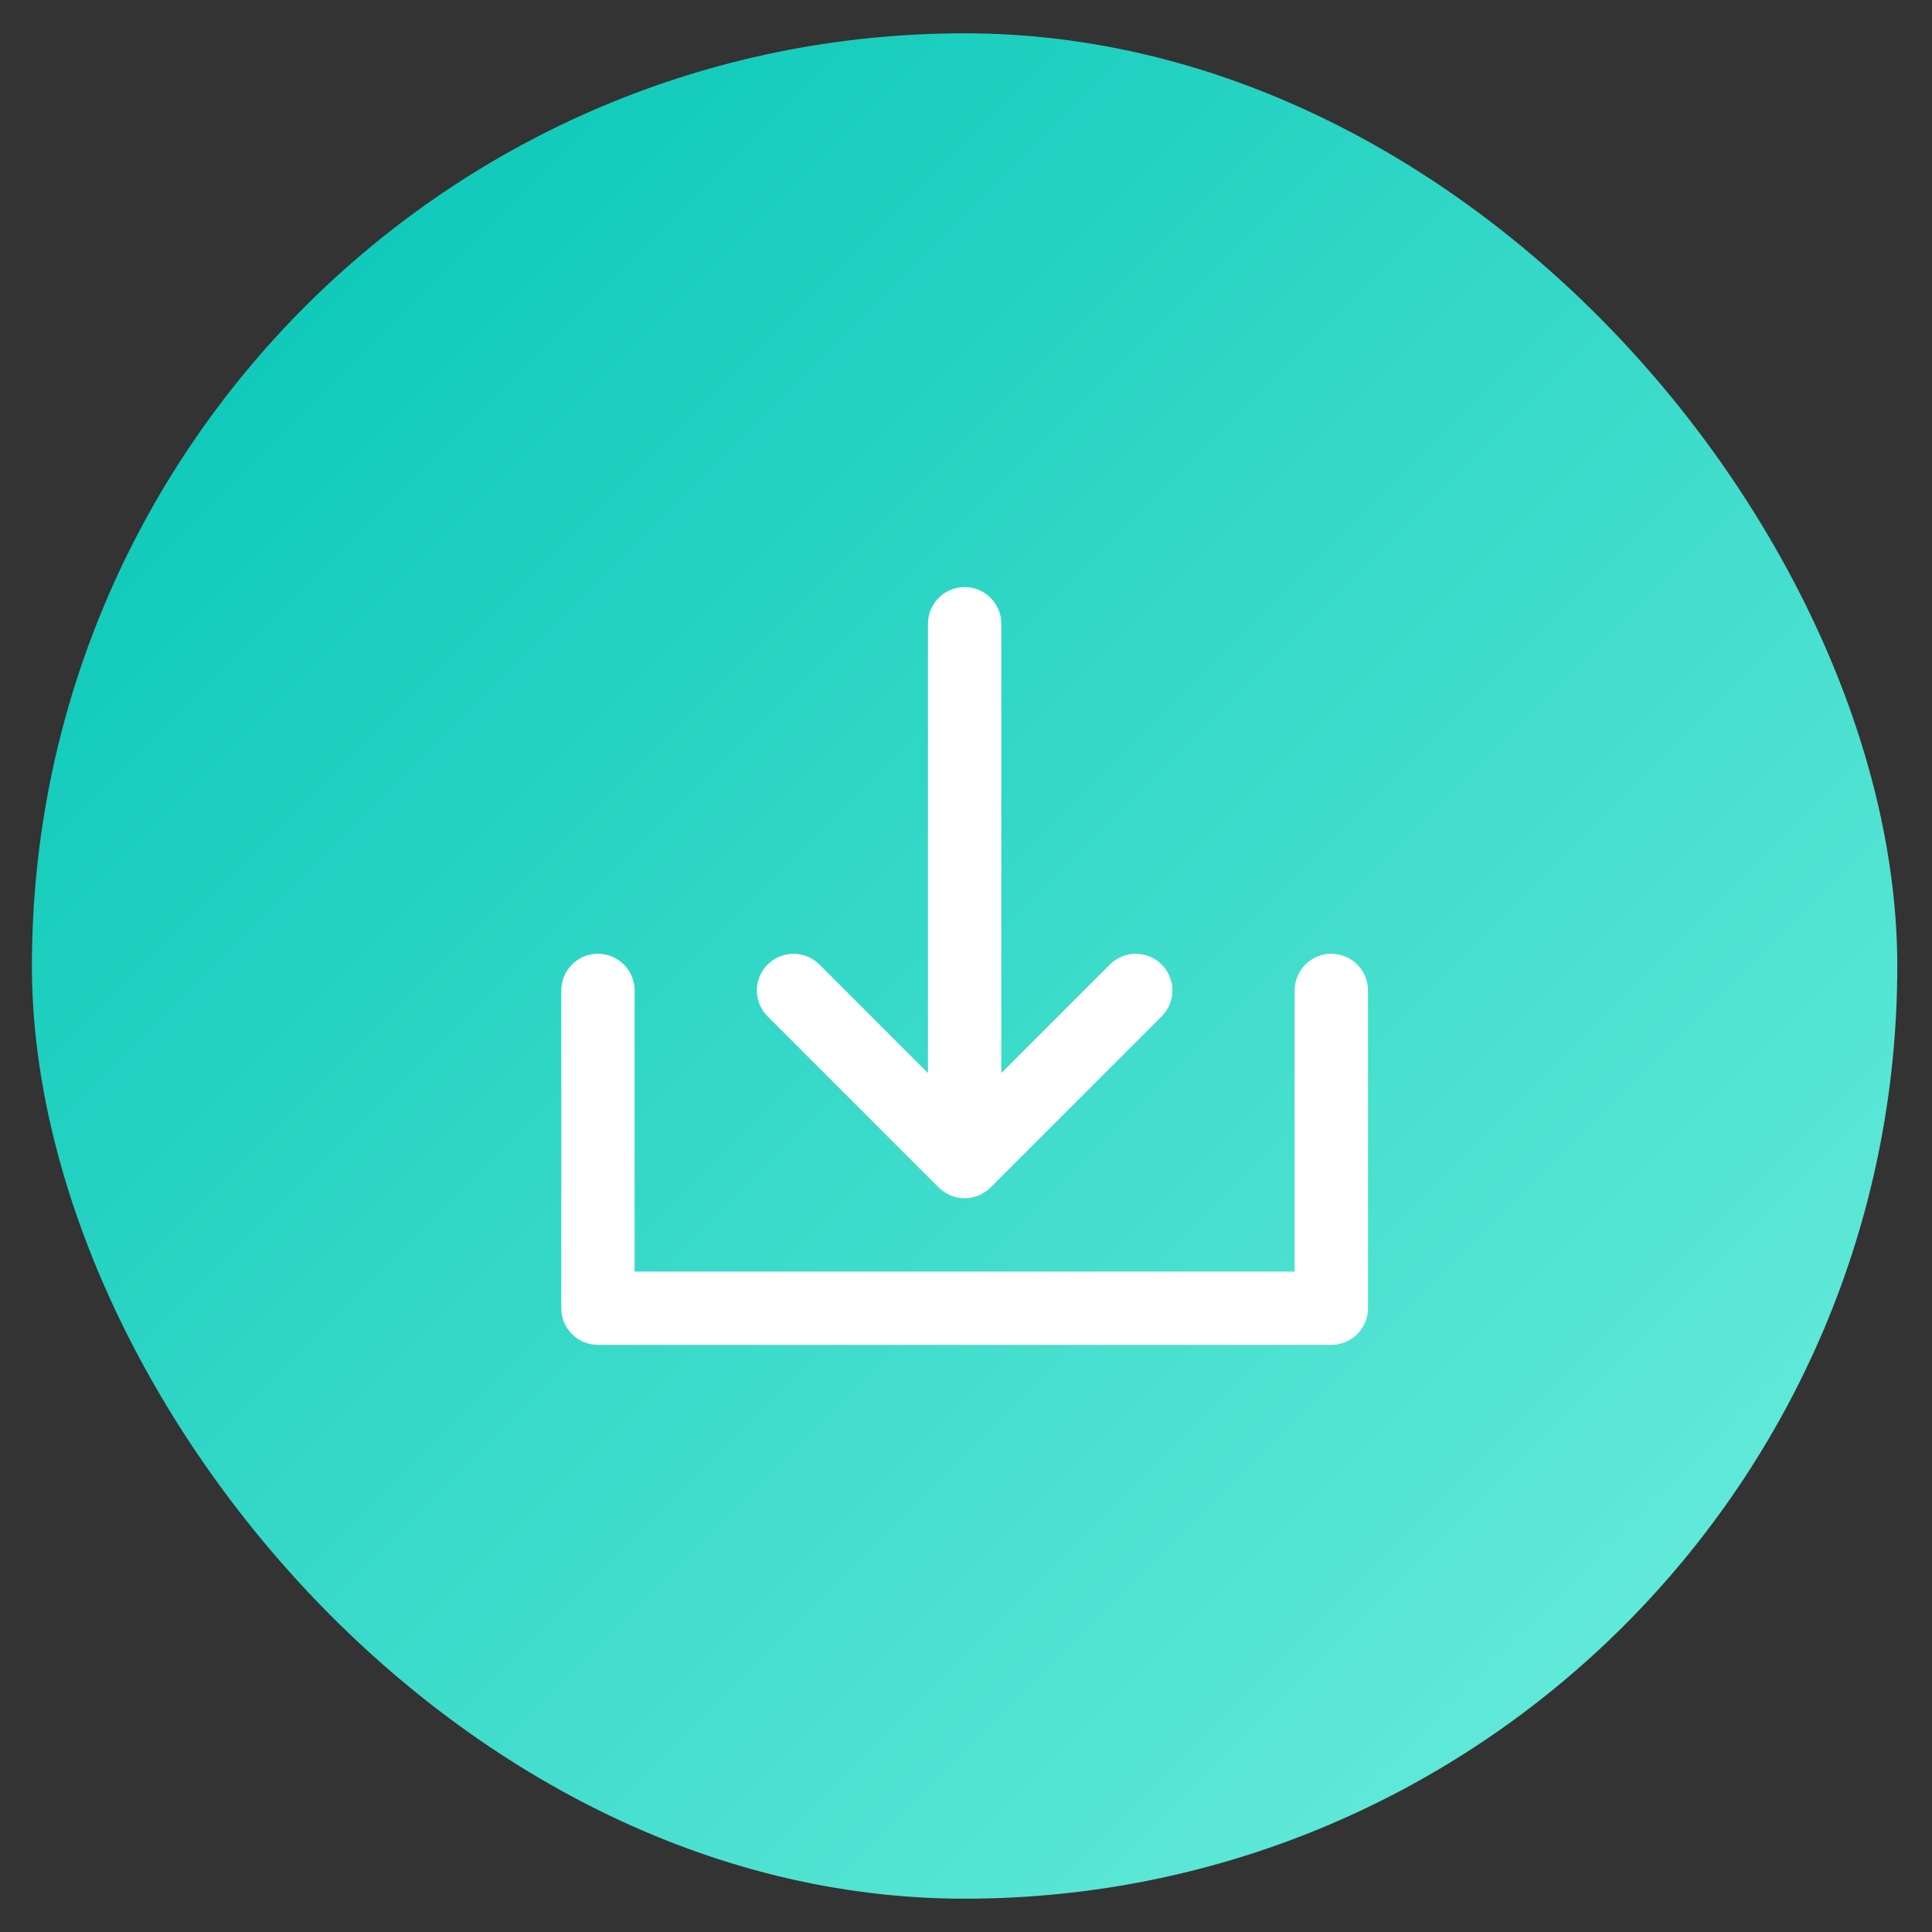 <svg width="29" height="29" viewBox="0 0 29 29" fill="none" xmlns="http://www.w3.org/2000/svg">
<rect x="0" y="0" width="29" height="29" fill="#333333" stroke="none"/>
<rect x="0.479" y="0.5" width="28" height="28" rx="14" fill="url(#paint0_linear_4295_9310)"/>
<path d="M14.09 17.825C14.103 17.837 14.117 17.85 14.131 17.861C14.137 17.866 14.144 17.871 14.15 17.875C14.158 17.881 14.166 17.888 14.174 17.893C14.182 17.898 14.19 17.903 14.198 17.908C14.205 17.912 14.213 17.917 14.22 17.921C14.228 17.925 14.237 17.929 14.245 17.933C14.253 17.937 14.261 17.941 14.269 17.944C14.277 17.947 14.286 17.95 14.294 17.953C14.303 17.956 14.311 17.959 14.32 17.962C14.328 17.965 14.336 17.966 14.345 17.968C14.354 17.971 14.363 17.973 14.372 17.975C14.382 17.977 14.391 17.978 14.401 17.98C14.409 17.981 14.417 17.982 14.425 17.983C14.443 17.985 14.461 17.986 14.48 17.986C14.498 17.986 14.516 17.985 14.534 17.983C14.542 17.982 14.55 17.981 14.558 17.98C14.568 17.978 14.578 17.977 14.587 17.975C14.597 17.973 14.606 17.971 14.615 17.968C14.623 17.966 14.631 17.965 14.639 17.962C14.648 17.959 14.657 17.956 14.666 17.953C14.674 17.95 14.682 17.947 14.69 17.944C14.698 17.941 14.706 17.936 14.714 17.933C14.723 17.929 14.731 17.925 14.739 17.921C14.747 17.917 14.754 17.912 14.761 17.907C14.769 17.903 14.777 17.898 14.785 17.893C14.793 17.888 14.801 17.882 14.809 17.876C14.815 17.871 14.822 17.866 14.829 17.861C14.842 17.85 14.855 17.838 14.867 17.826C14.868 17.826 14.868 17.825 14.869 17.825L17.437 15.256C17.652 15.041 17.652 14.693 17.437 14.478C17.223 14.263 16.874 14.263 16.659 14.478L15.03 16.107V9.363C15.03 9.059 14.784 8.812 14.48 8.812C14.176 8.812 13.929 9.059 13.929 9.363V16.107L12.3 14.478C12.085 14.263 11.737 14.263 11.522 14.478C11.307 14.693 11.307 15.041 11.522 15.256L14.09 17.825Z" fill="white"/>
<path d="M19.983 14.316C19.68 14.316 19.433 14.563 19.433 14.867V19.087H9.526V14.867C9.526 14.563 9.279 14.316 8.975 14.316C8.671 14.316 8.425 14.563 8.425 14.867V19.637C8.425 19.941 8.671 20.187 8.975 20.187H19.983C20.288 20.187 20.534 19.941 20.534 19.637V14.867C20.534 14.563 20.288 14.316 19.983 14.316Z" fill="white"/>
<defs>
<linearGradient id="paint0_linear_4295_9310" x1="0.479" y1="0.5" x2="28.48" y2="28.5" gradientUnits="userSpaceOnUse">
<stop stop-color="#00C4B4"/>
<stop offset="1" stop-color="#70EFDE"/>
</linearGradient>
</defs>
</svg>
